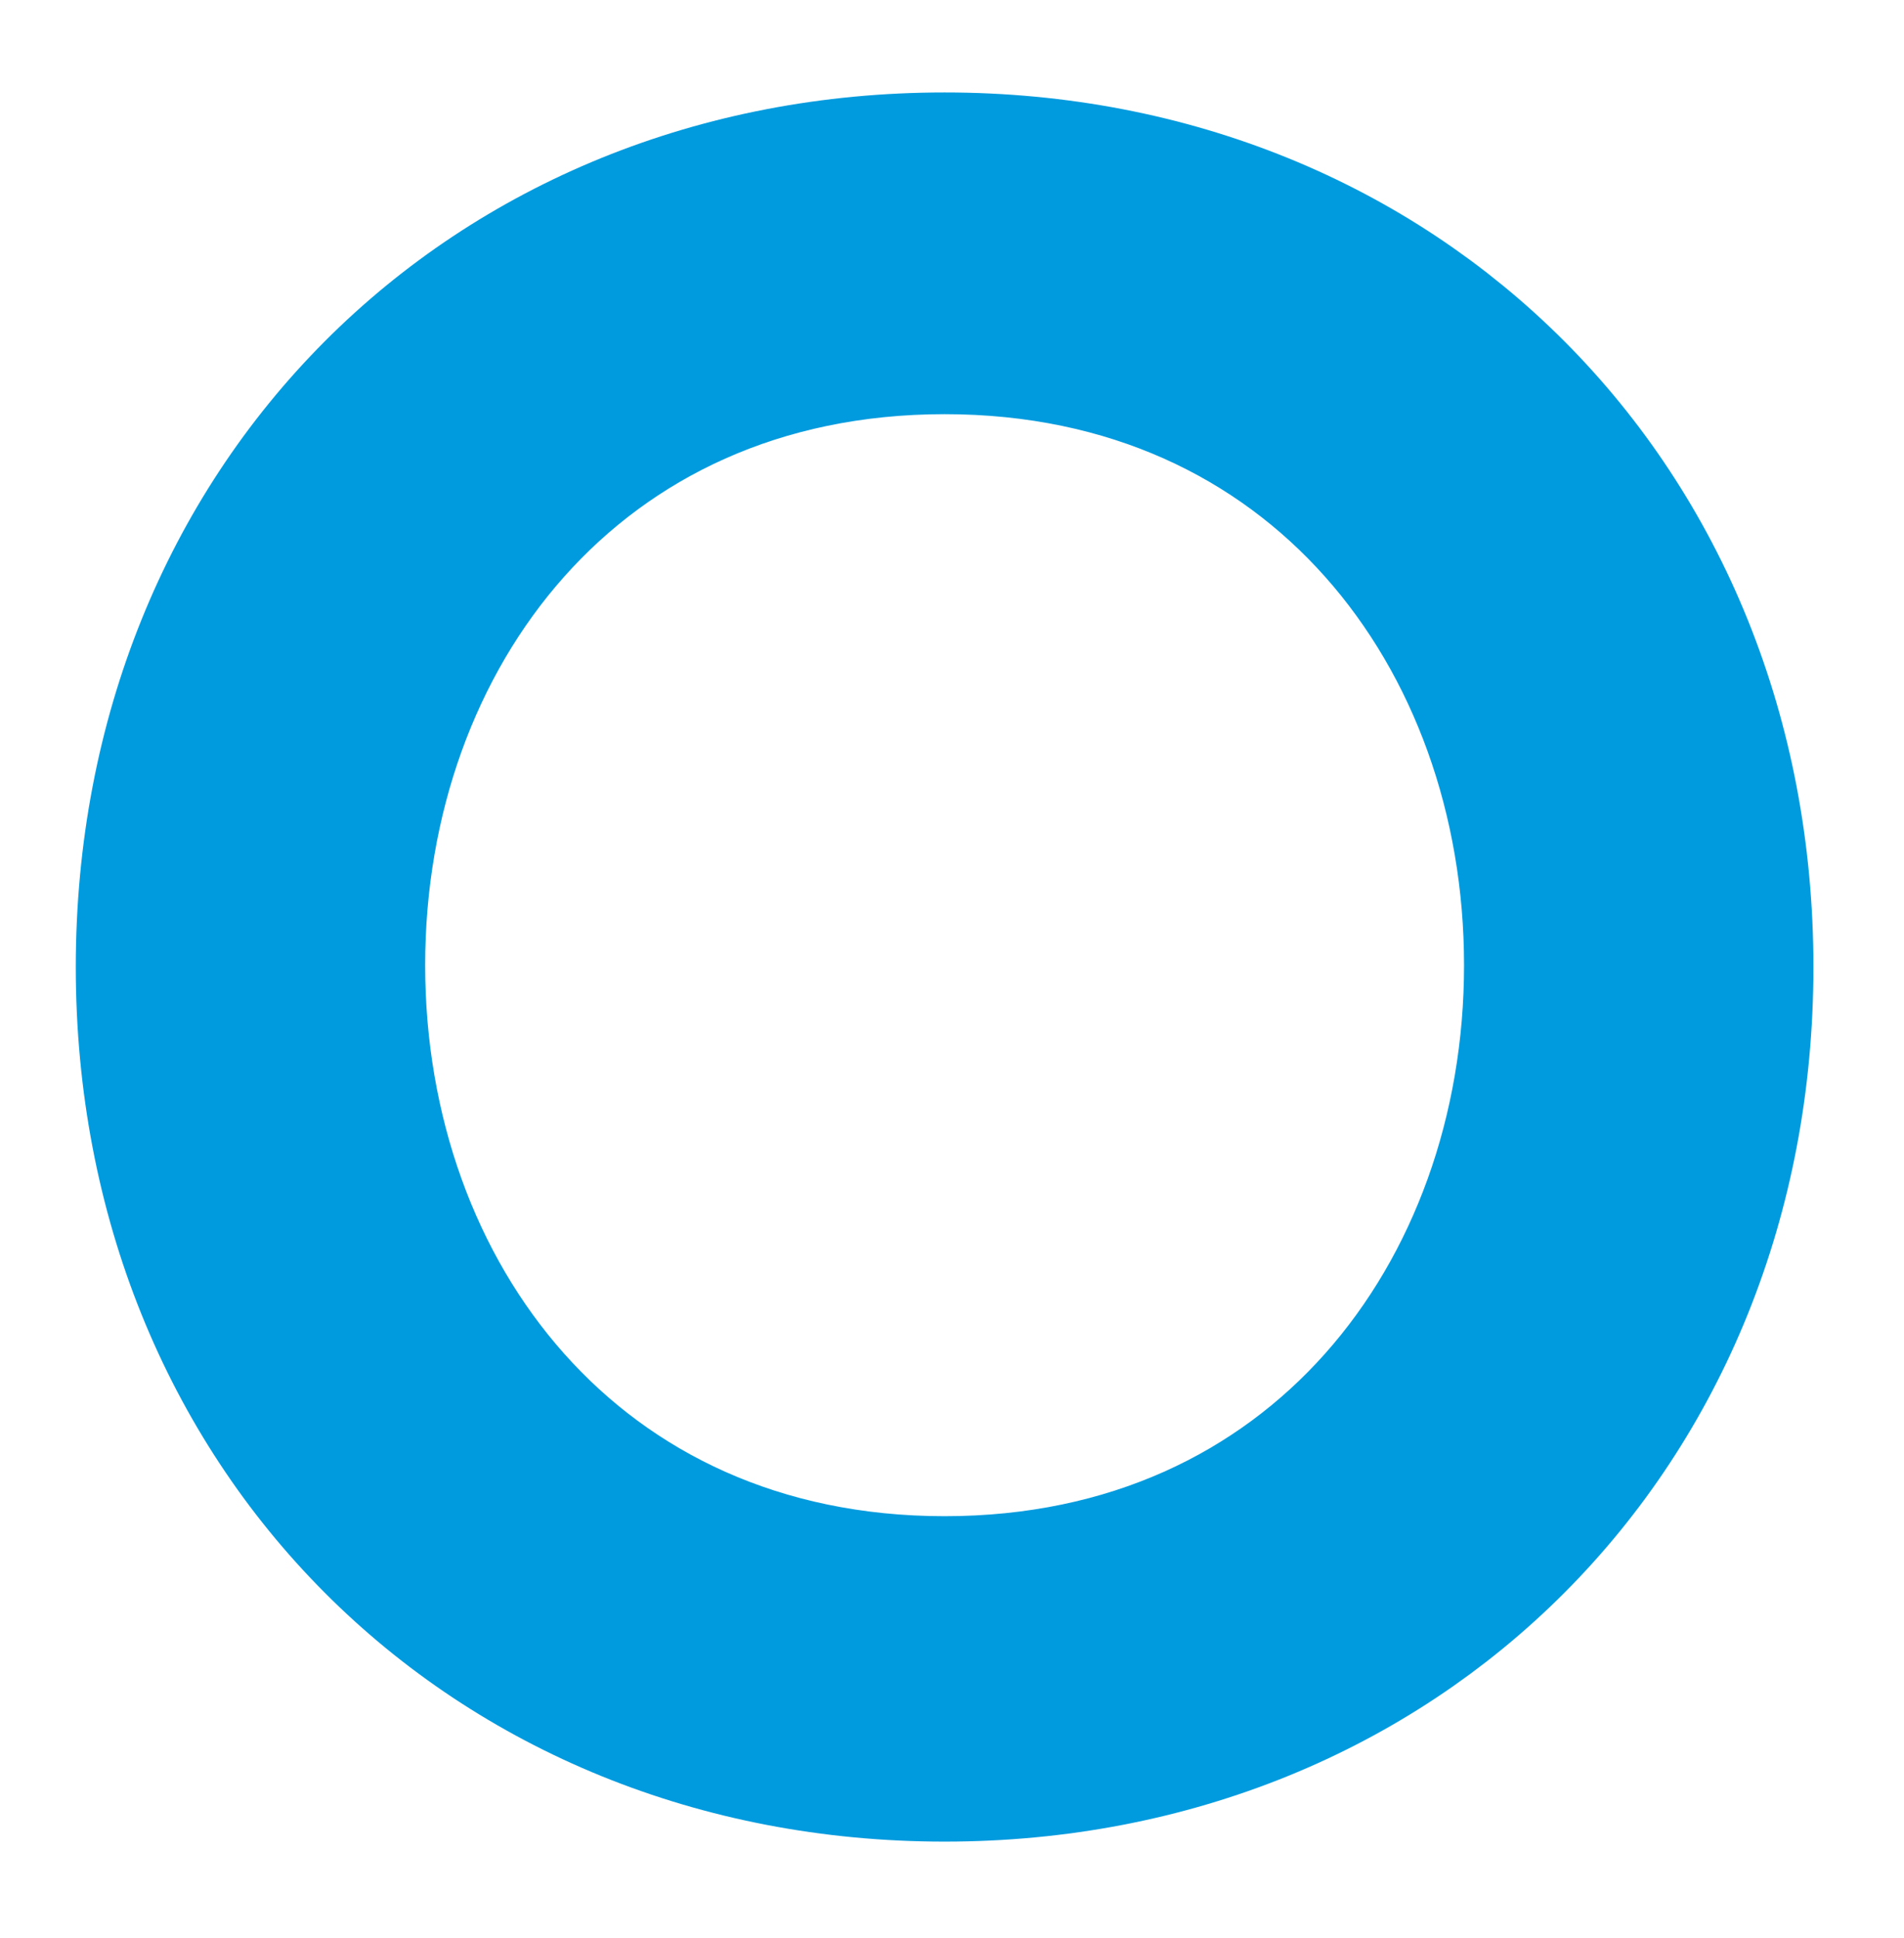 <?xml version="1.0" encoding="utf-8"?>
<!-- Generator: Adobe Illustrator 21.1.0, SVG Export Plug-In . SVG Version: 6.00 Build 0)  -->
<svg version="1.1" id="Layer_1" xmlns="http://www.w3.org/2000/svg" xmlns:xlink="http://www.w3.org/1999/xlink" x="0px" y="0px"
	 viewBox="0 0 103 104.8" style="enable-background:new 0 0 103 104.8;" xml:space="preserve">
<style type="text/css">
	.st0{fill:#009BDE;stroke:#009BDE;stroke-width:10;stroke-miterlimit:10;}
</style>
<title>Hibbert_Okta</title>
<path class="st0" d="M51.1,94.6c-24,0-42-17.9-42-42.3s18-42.3,42-42.3s42,17.9,42,42.3S75.1,94.6,51.1,94.6z M51.1,17.4
	C30.4,17.4,18,33.7,18,52.2S30.4,87,51.1,87s33.1-16.3,33.1-34.8S71.8,17.4,51.1,17.4z"/>
</svg>

